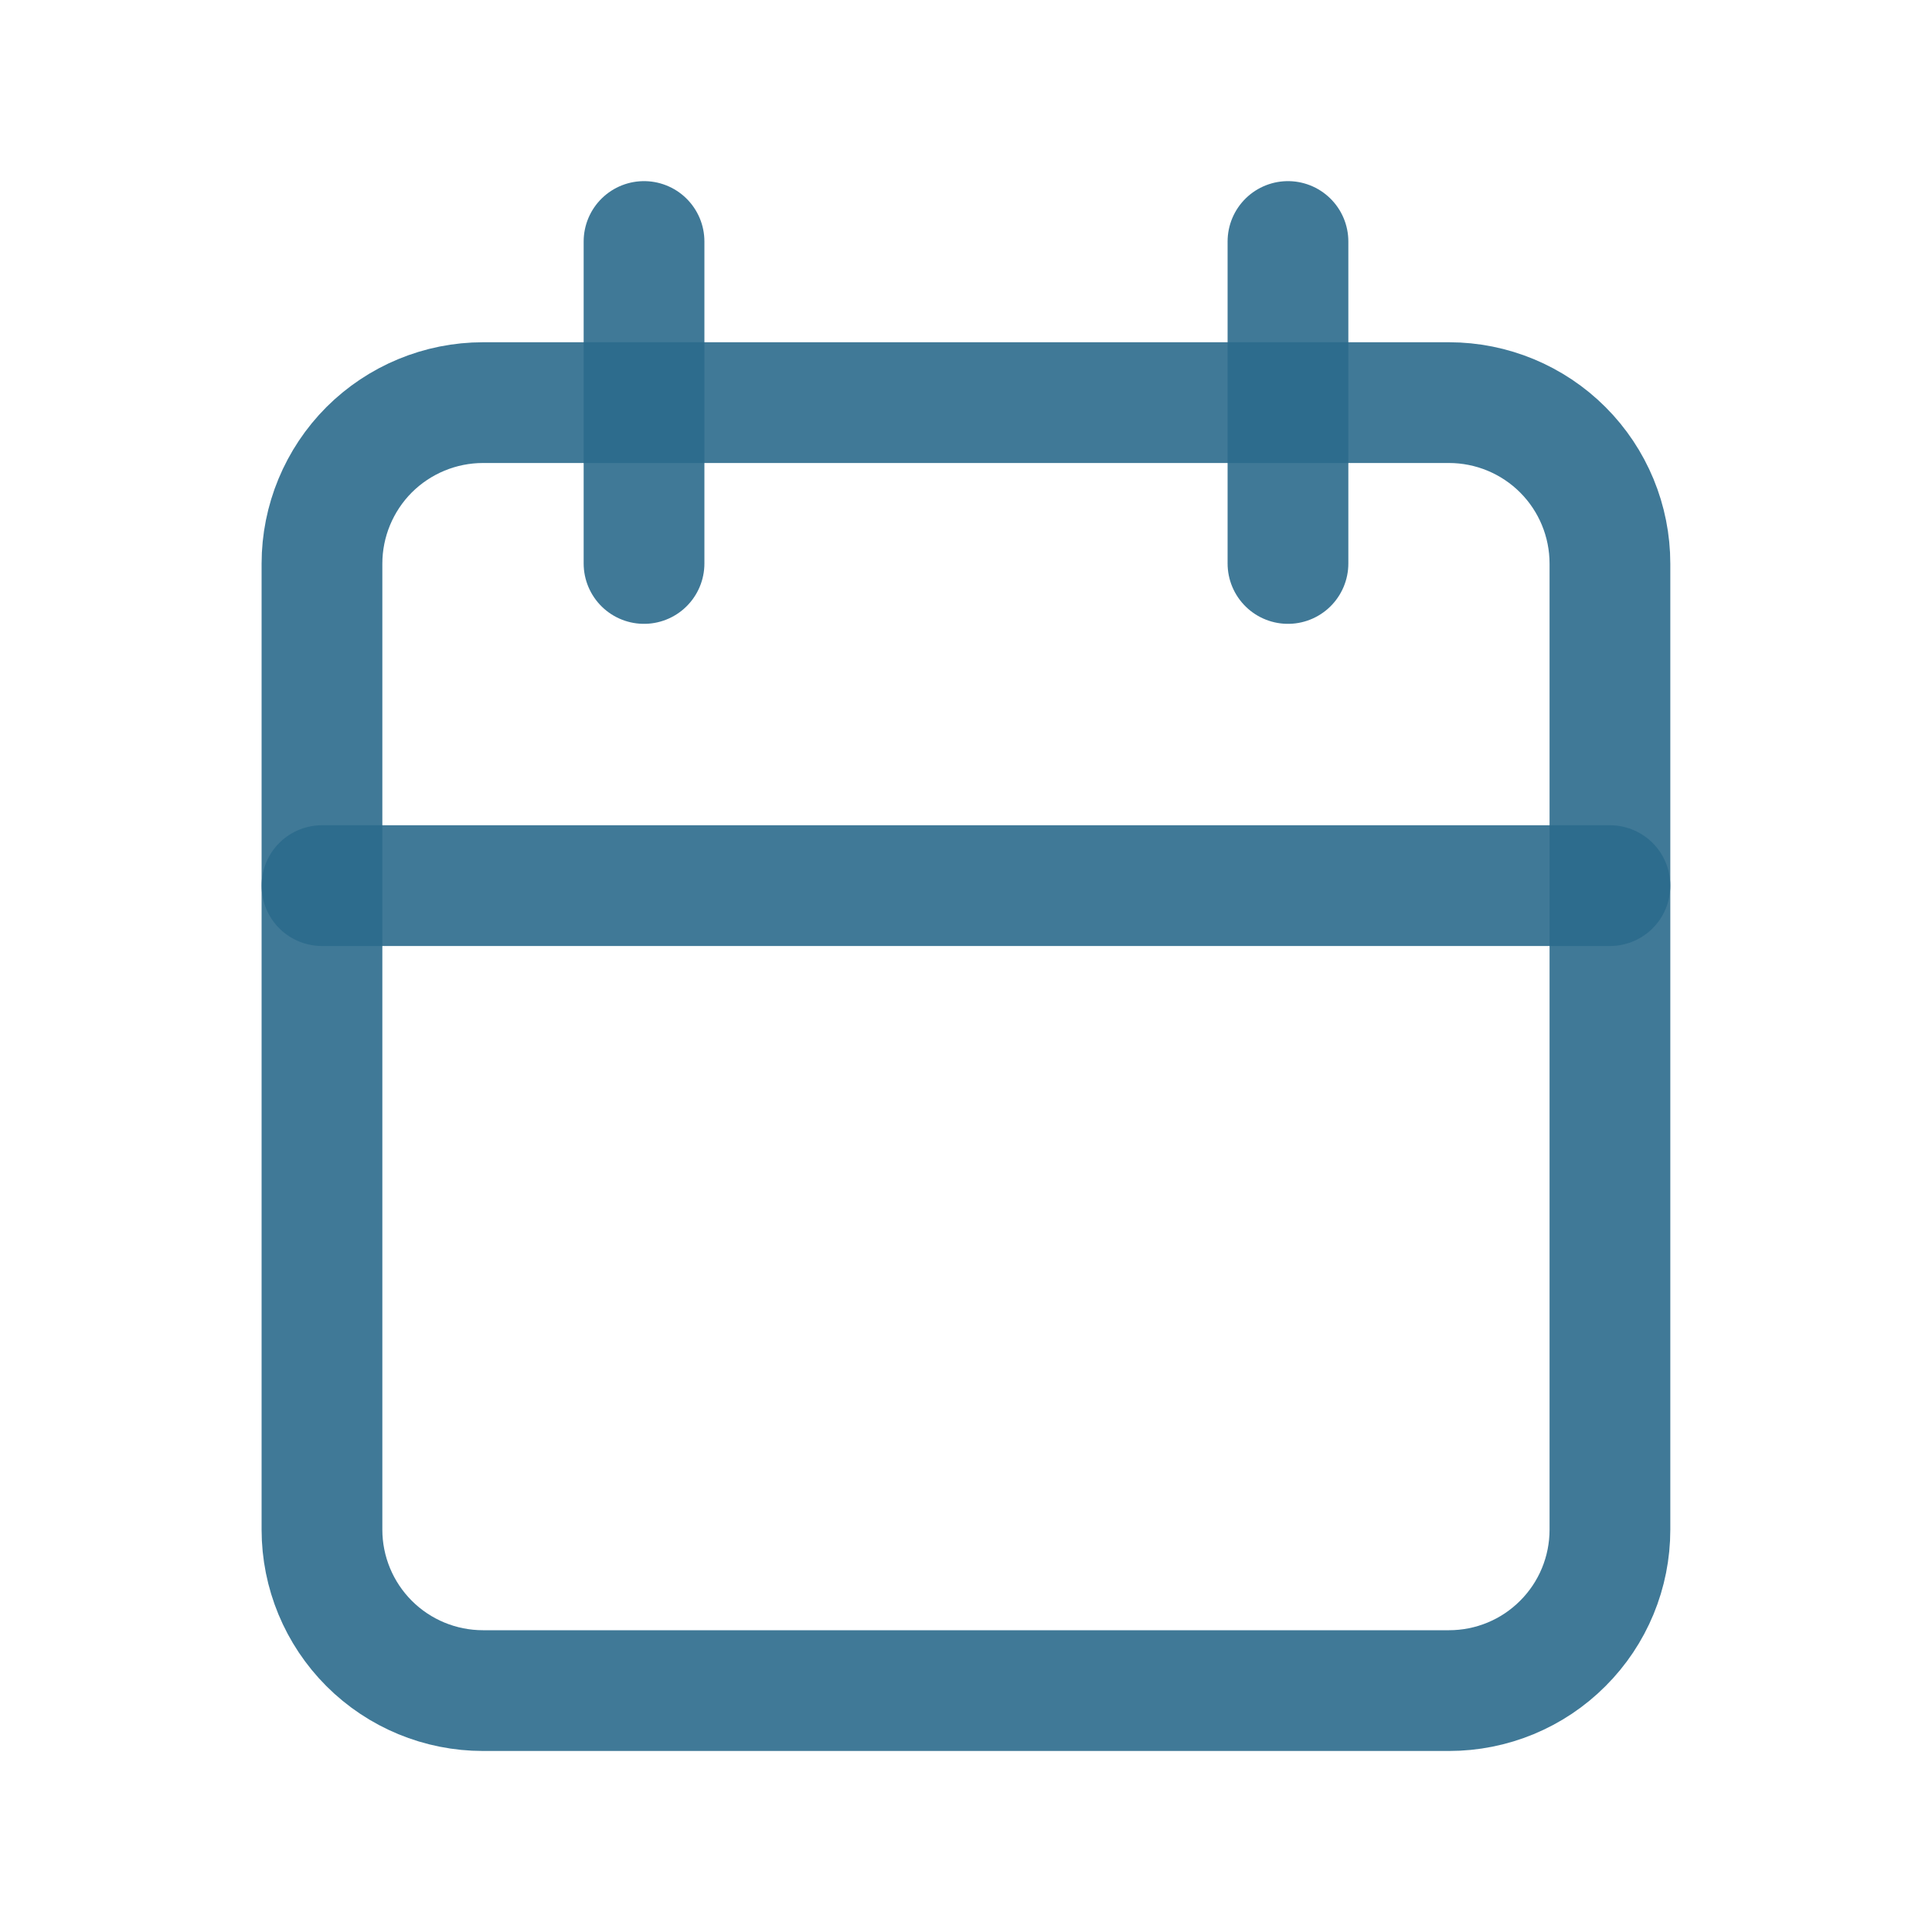 <svg width="20" height="20" viewBox="0 0 20 20" fill="none" xmlns="http://www.w3.org/2000/svg">
<g clip-path="url(#clip0_740_26532)">
<path d="M3.333 5.835C3.333 5.393 3.509 4.969 3.821 4.656C4.134 4.344 4.558 4.168 5 4.168H15C15.442 4.168 15.866 4.344 16.178 4.656C16.491 4.969 16.666 5.393 16.666 5.835V15.835C16.666 16.277 16.491 16.701 16.178 17.013C15.866 17.326 15.442 17.501 15 17.501H5C4.558 17.501 4.134 17.326 3.821 17.013C3.509 16.701 3.333 16.277 3.333 15.835V5.835Z" stroke="#2C6B8C" stroke-opacity="0.9" stroke-width="1.25" stroke-linecap="round" stroke-linejoin="round"/>
<path d="M13.333 2.5V5.833" stroke="#2C6B8C" stroke-opacity="0.9" stroke-width="1.25" stroke-linecap="round" stroke-linejoin="round"/>
<path d="M6.667 2.5V5.833" stroke="#2C6B8C" stroke-opacity="0.9" stroke-width="1.25" stroke-linecap="round" stroke-linejoin="round"/>
<path d="M3.333 9.168H16.666" stroke="#2C6B8C" stroke-opacity="0.9" stroke-width="1.25" stroke-linecap="round" stroke-linejoin="round"/>
</g>
<defs>
<clipPath id="clip0_740_26532">
<rect width="20" height="20" fill="white"/>
</clipPath>
</defs>
</svg>
